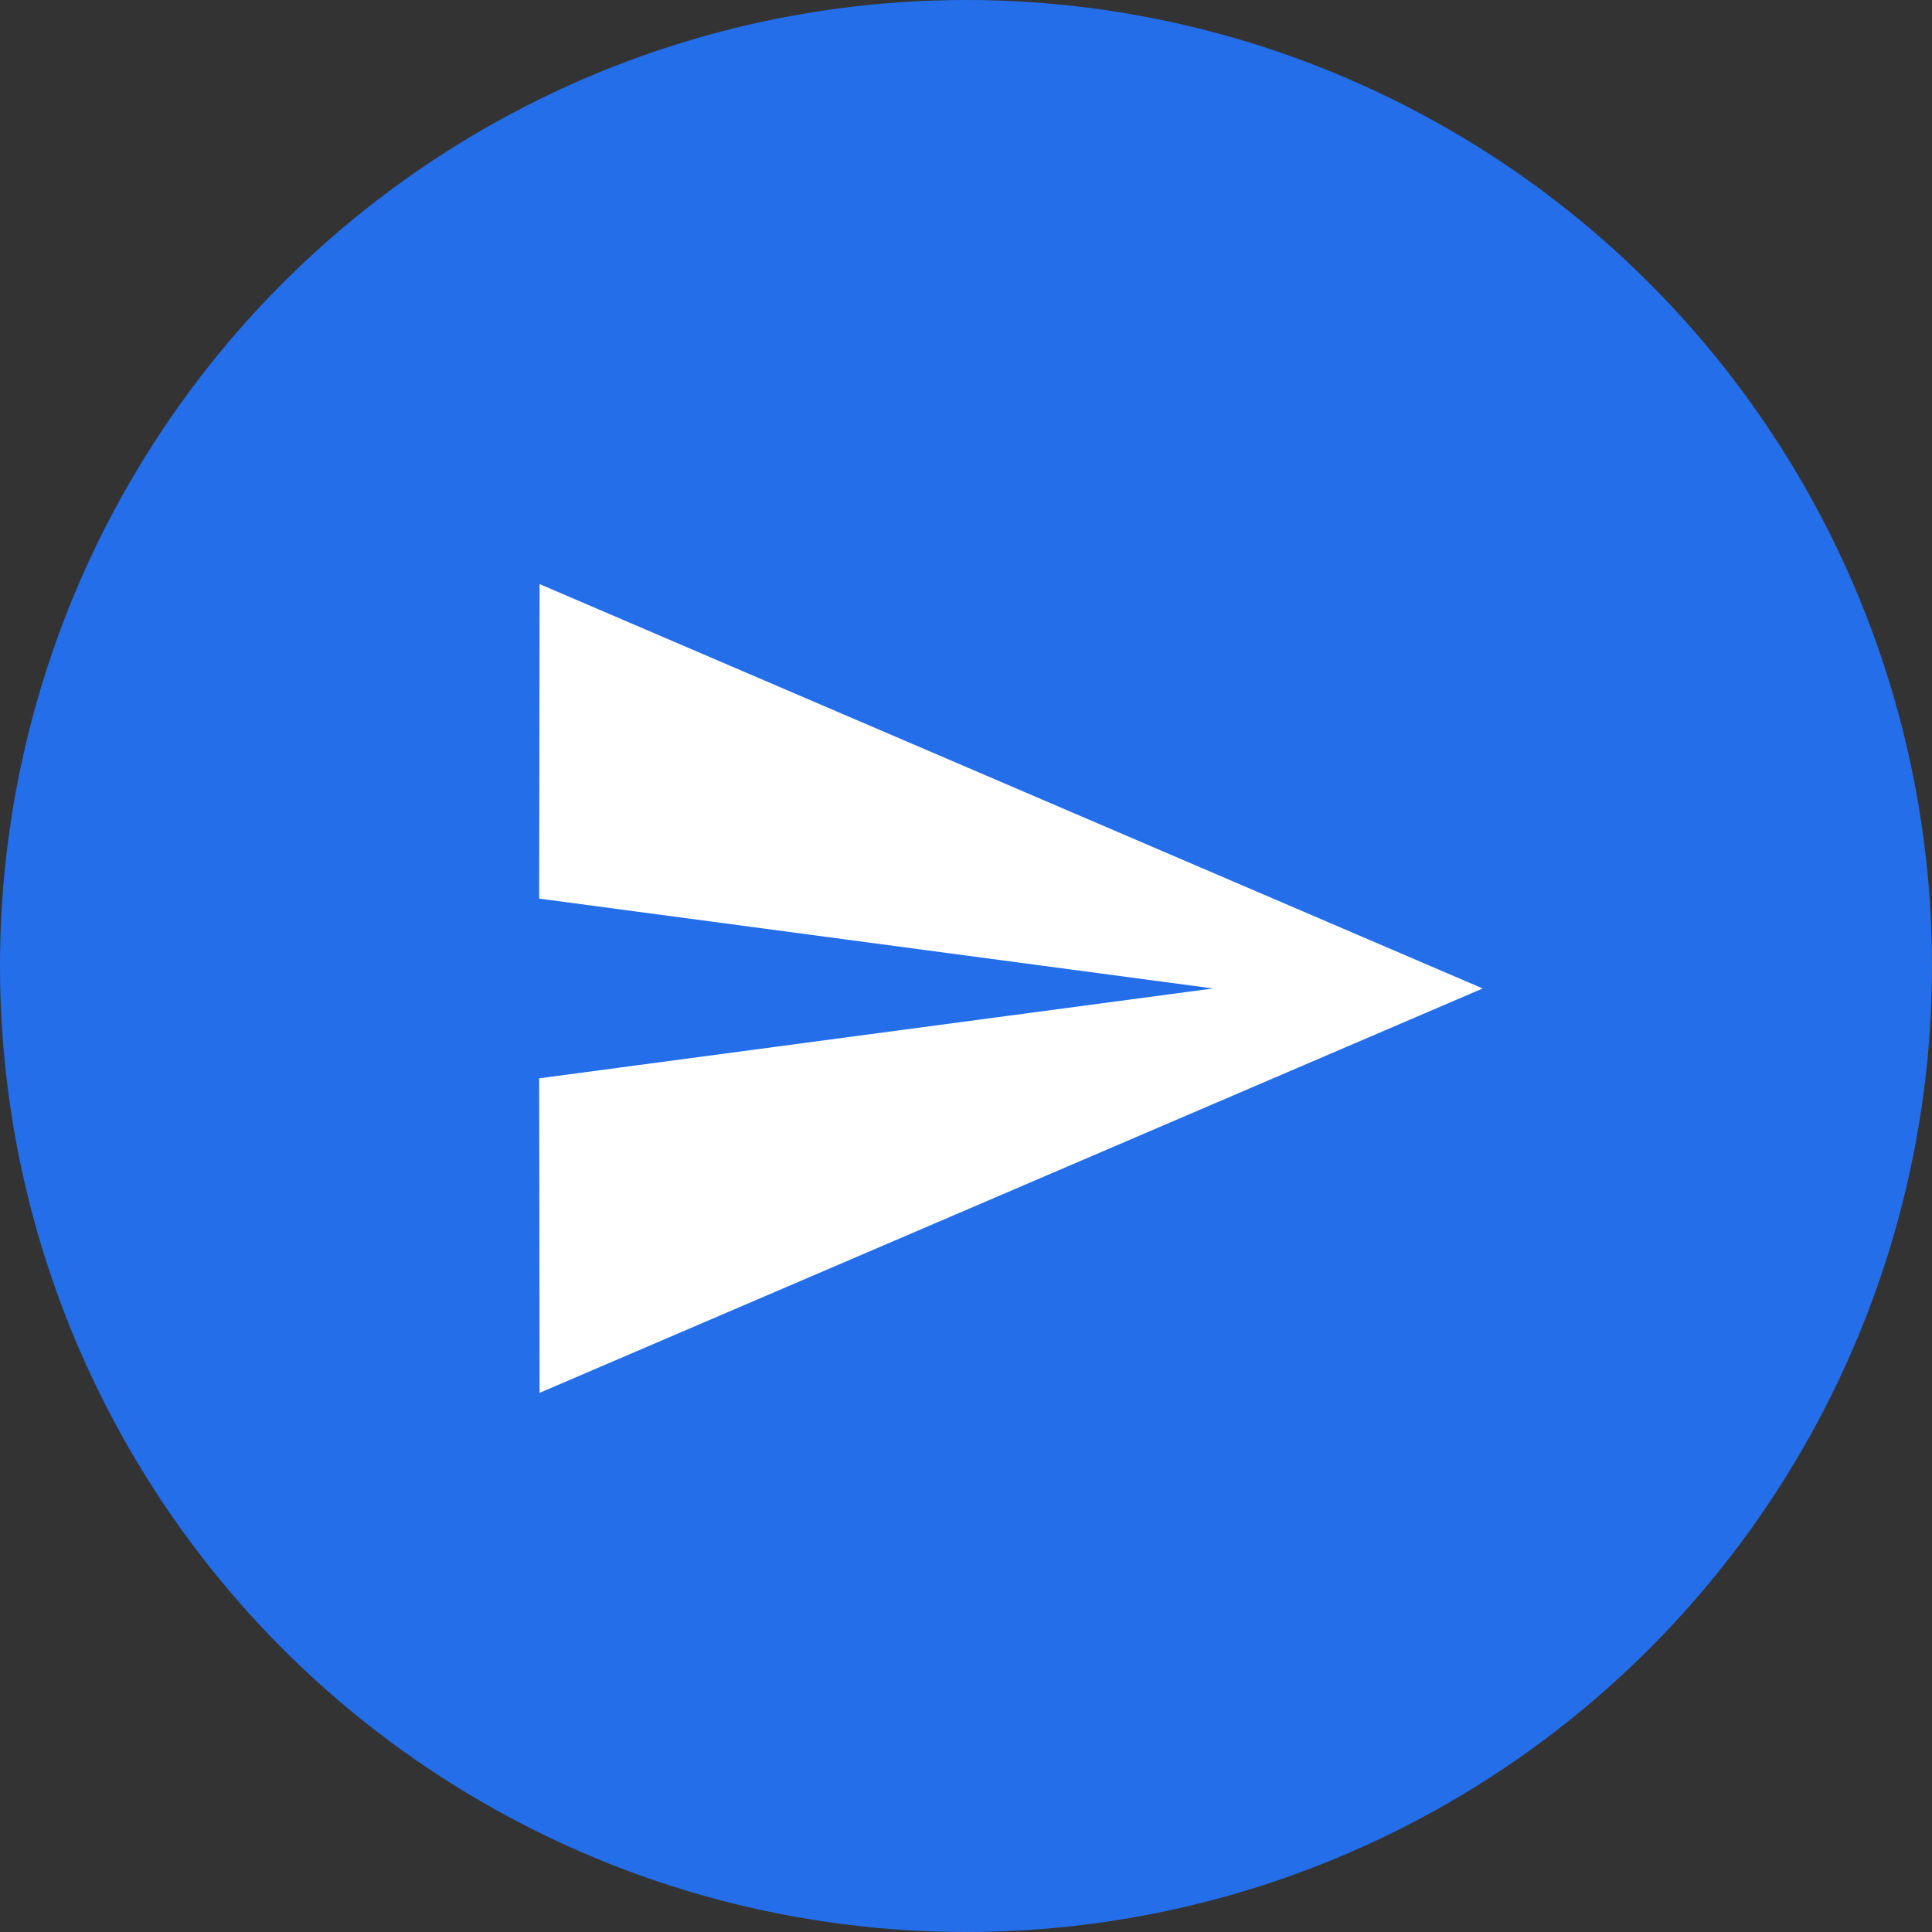 <svg width="43" height="43" viewBox="0 0 43 43" fill="none" xmlns="http://www.w3.org/2000/svg">
<rect x="0" y="0" width="43" height="43" fill="#333333" stroke="none"/>
<circle cx="21.5" cy="21.5" r="21.5" fill="#246EE9"/>
<path d="M12.01 31L33 22L12.01 13L12 20L27 22L12 24L12.01 31Z" fill="white"/>
</svg>
